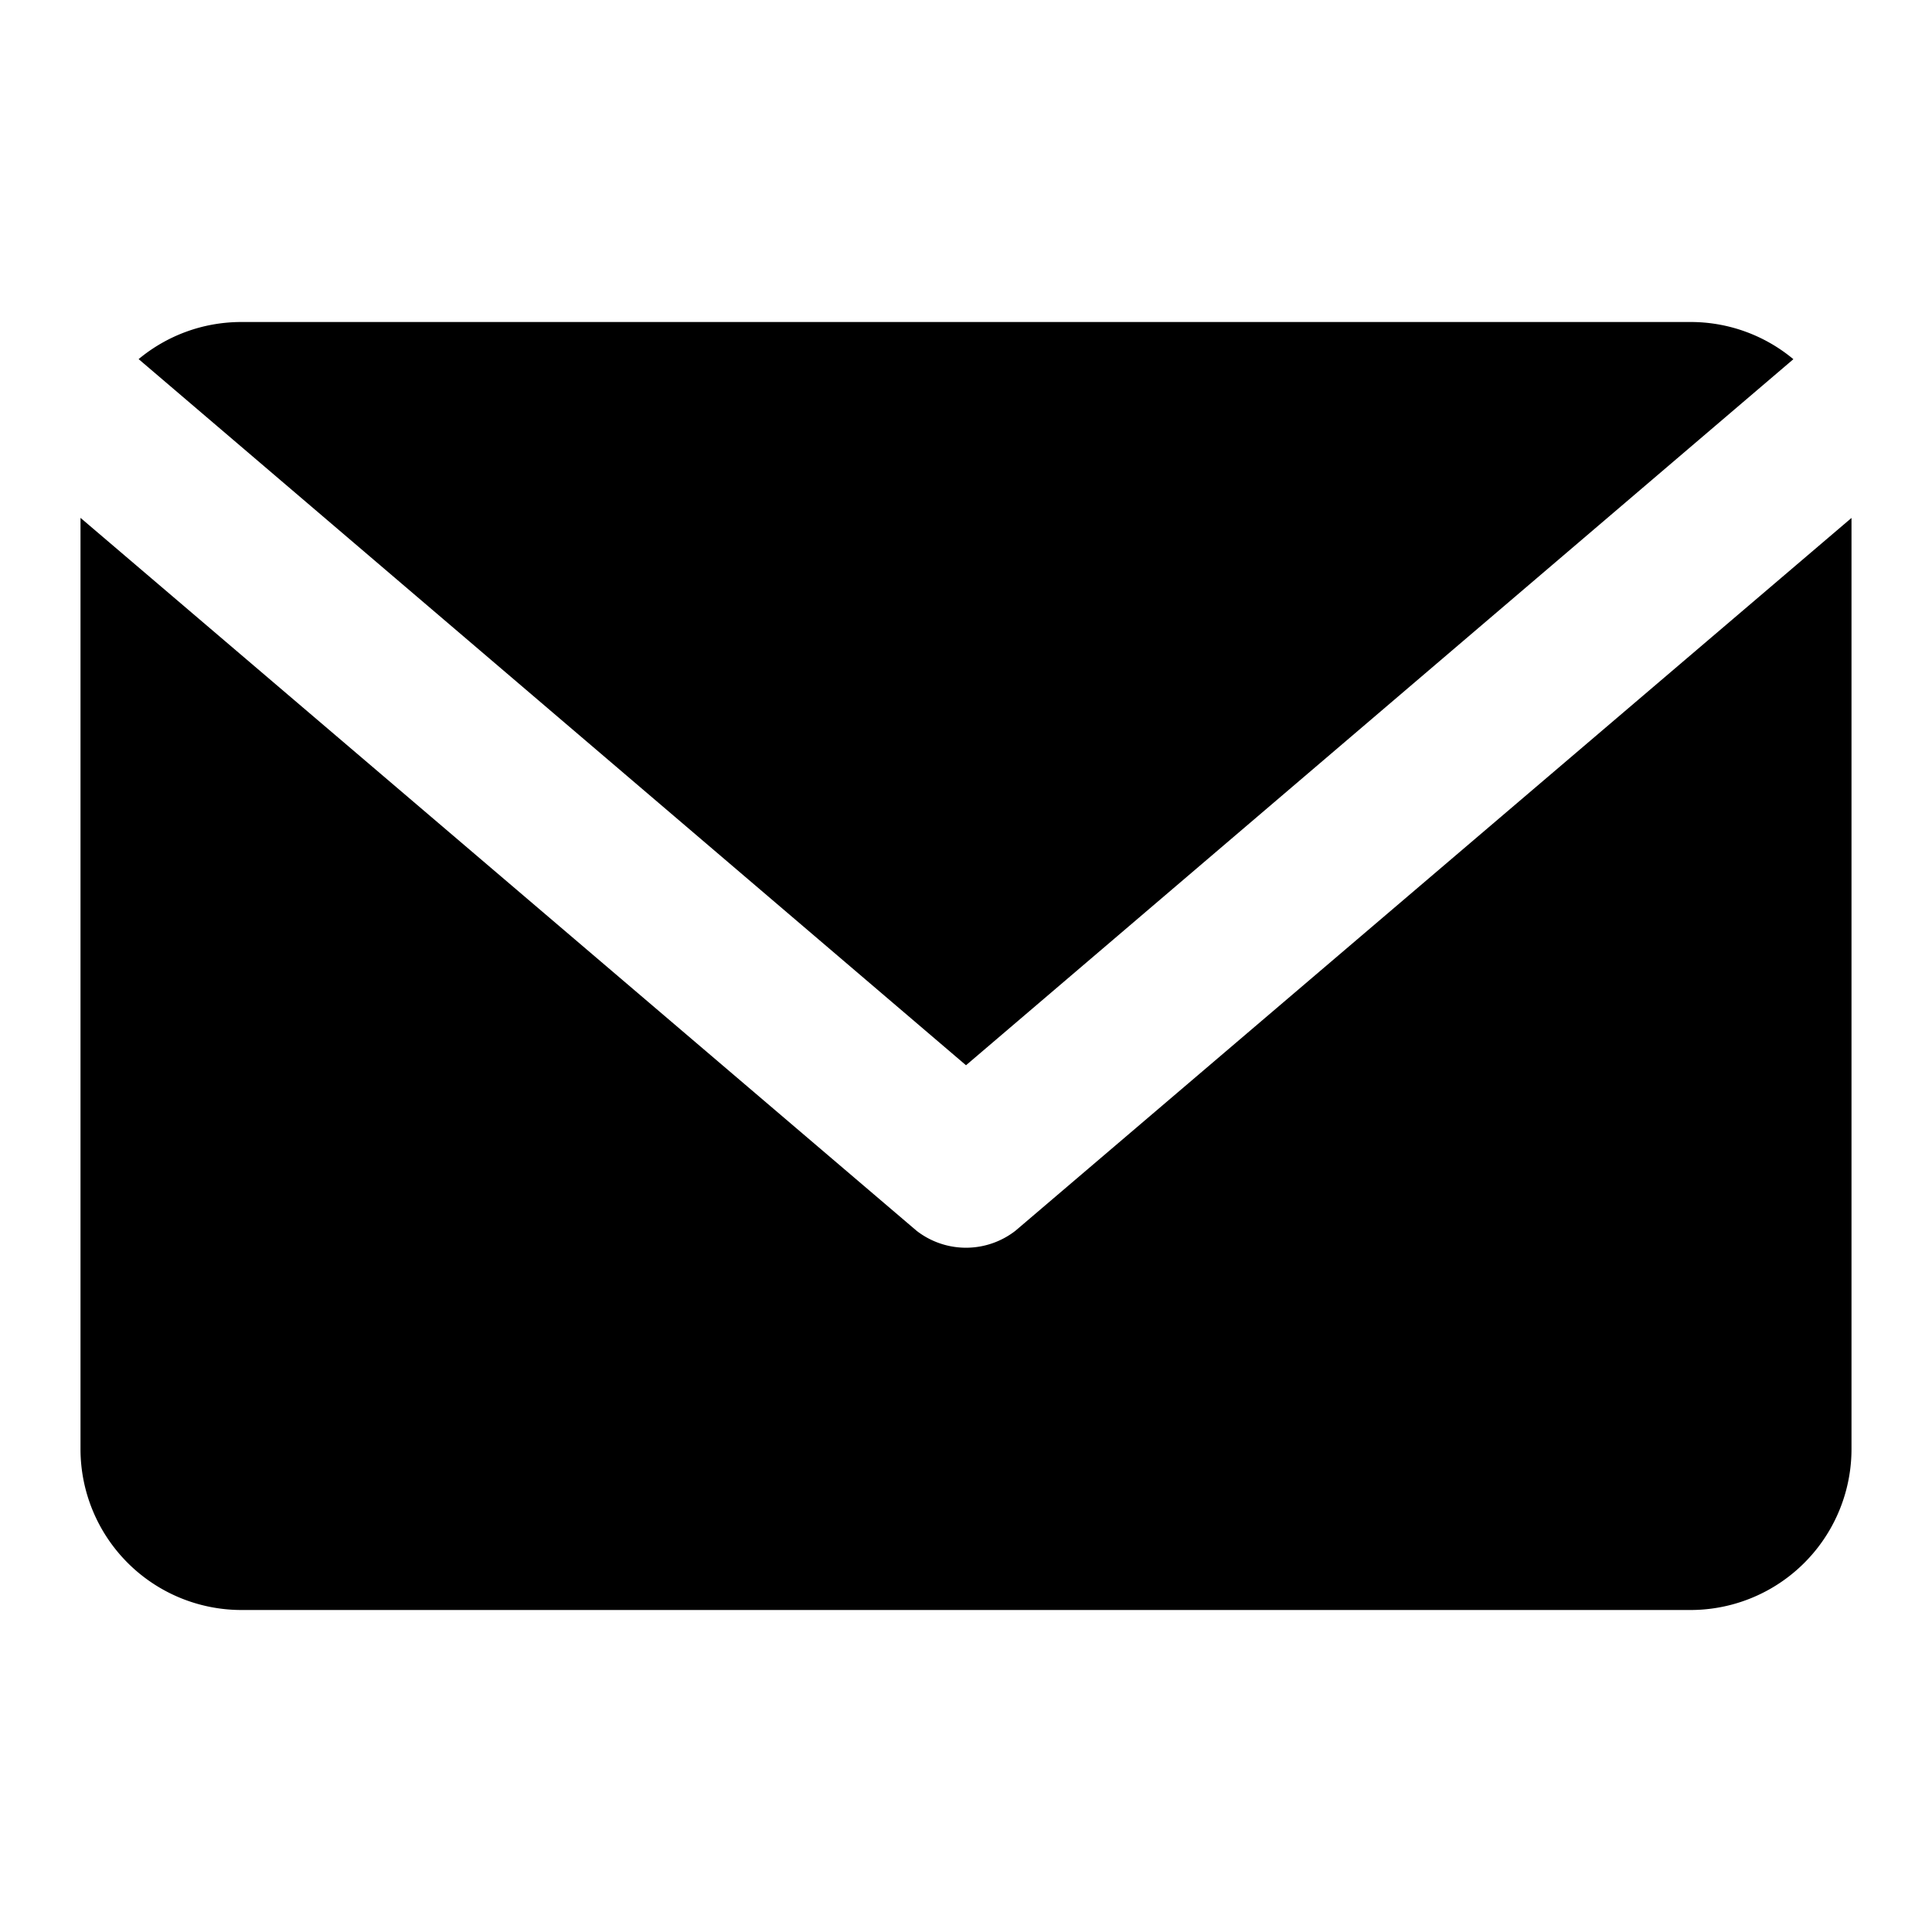 <svg xmlns="http://www.w3.org/2000/svg" width="24" height="24" viewBox="0 0 24 24"><path d="M1 6.433l10.386 8.856a1 1 0 001.228 0L23 6.434V18a2 2 0 01-2 2H3a2 2 0 01-2-2V6.433z"/><path d="M1.722 4.461L12 13.233l10.278-8.771A1.992 1.992 0 0021 4H3c-.486 0-.931.173-1.278.461z"/></svg>